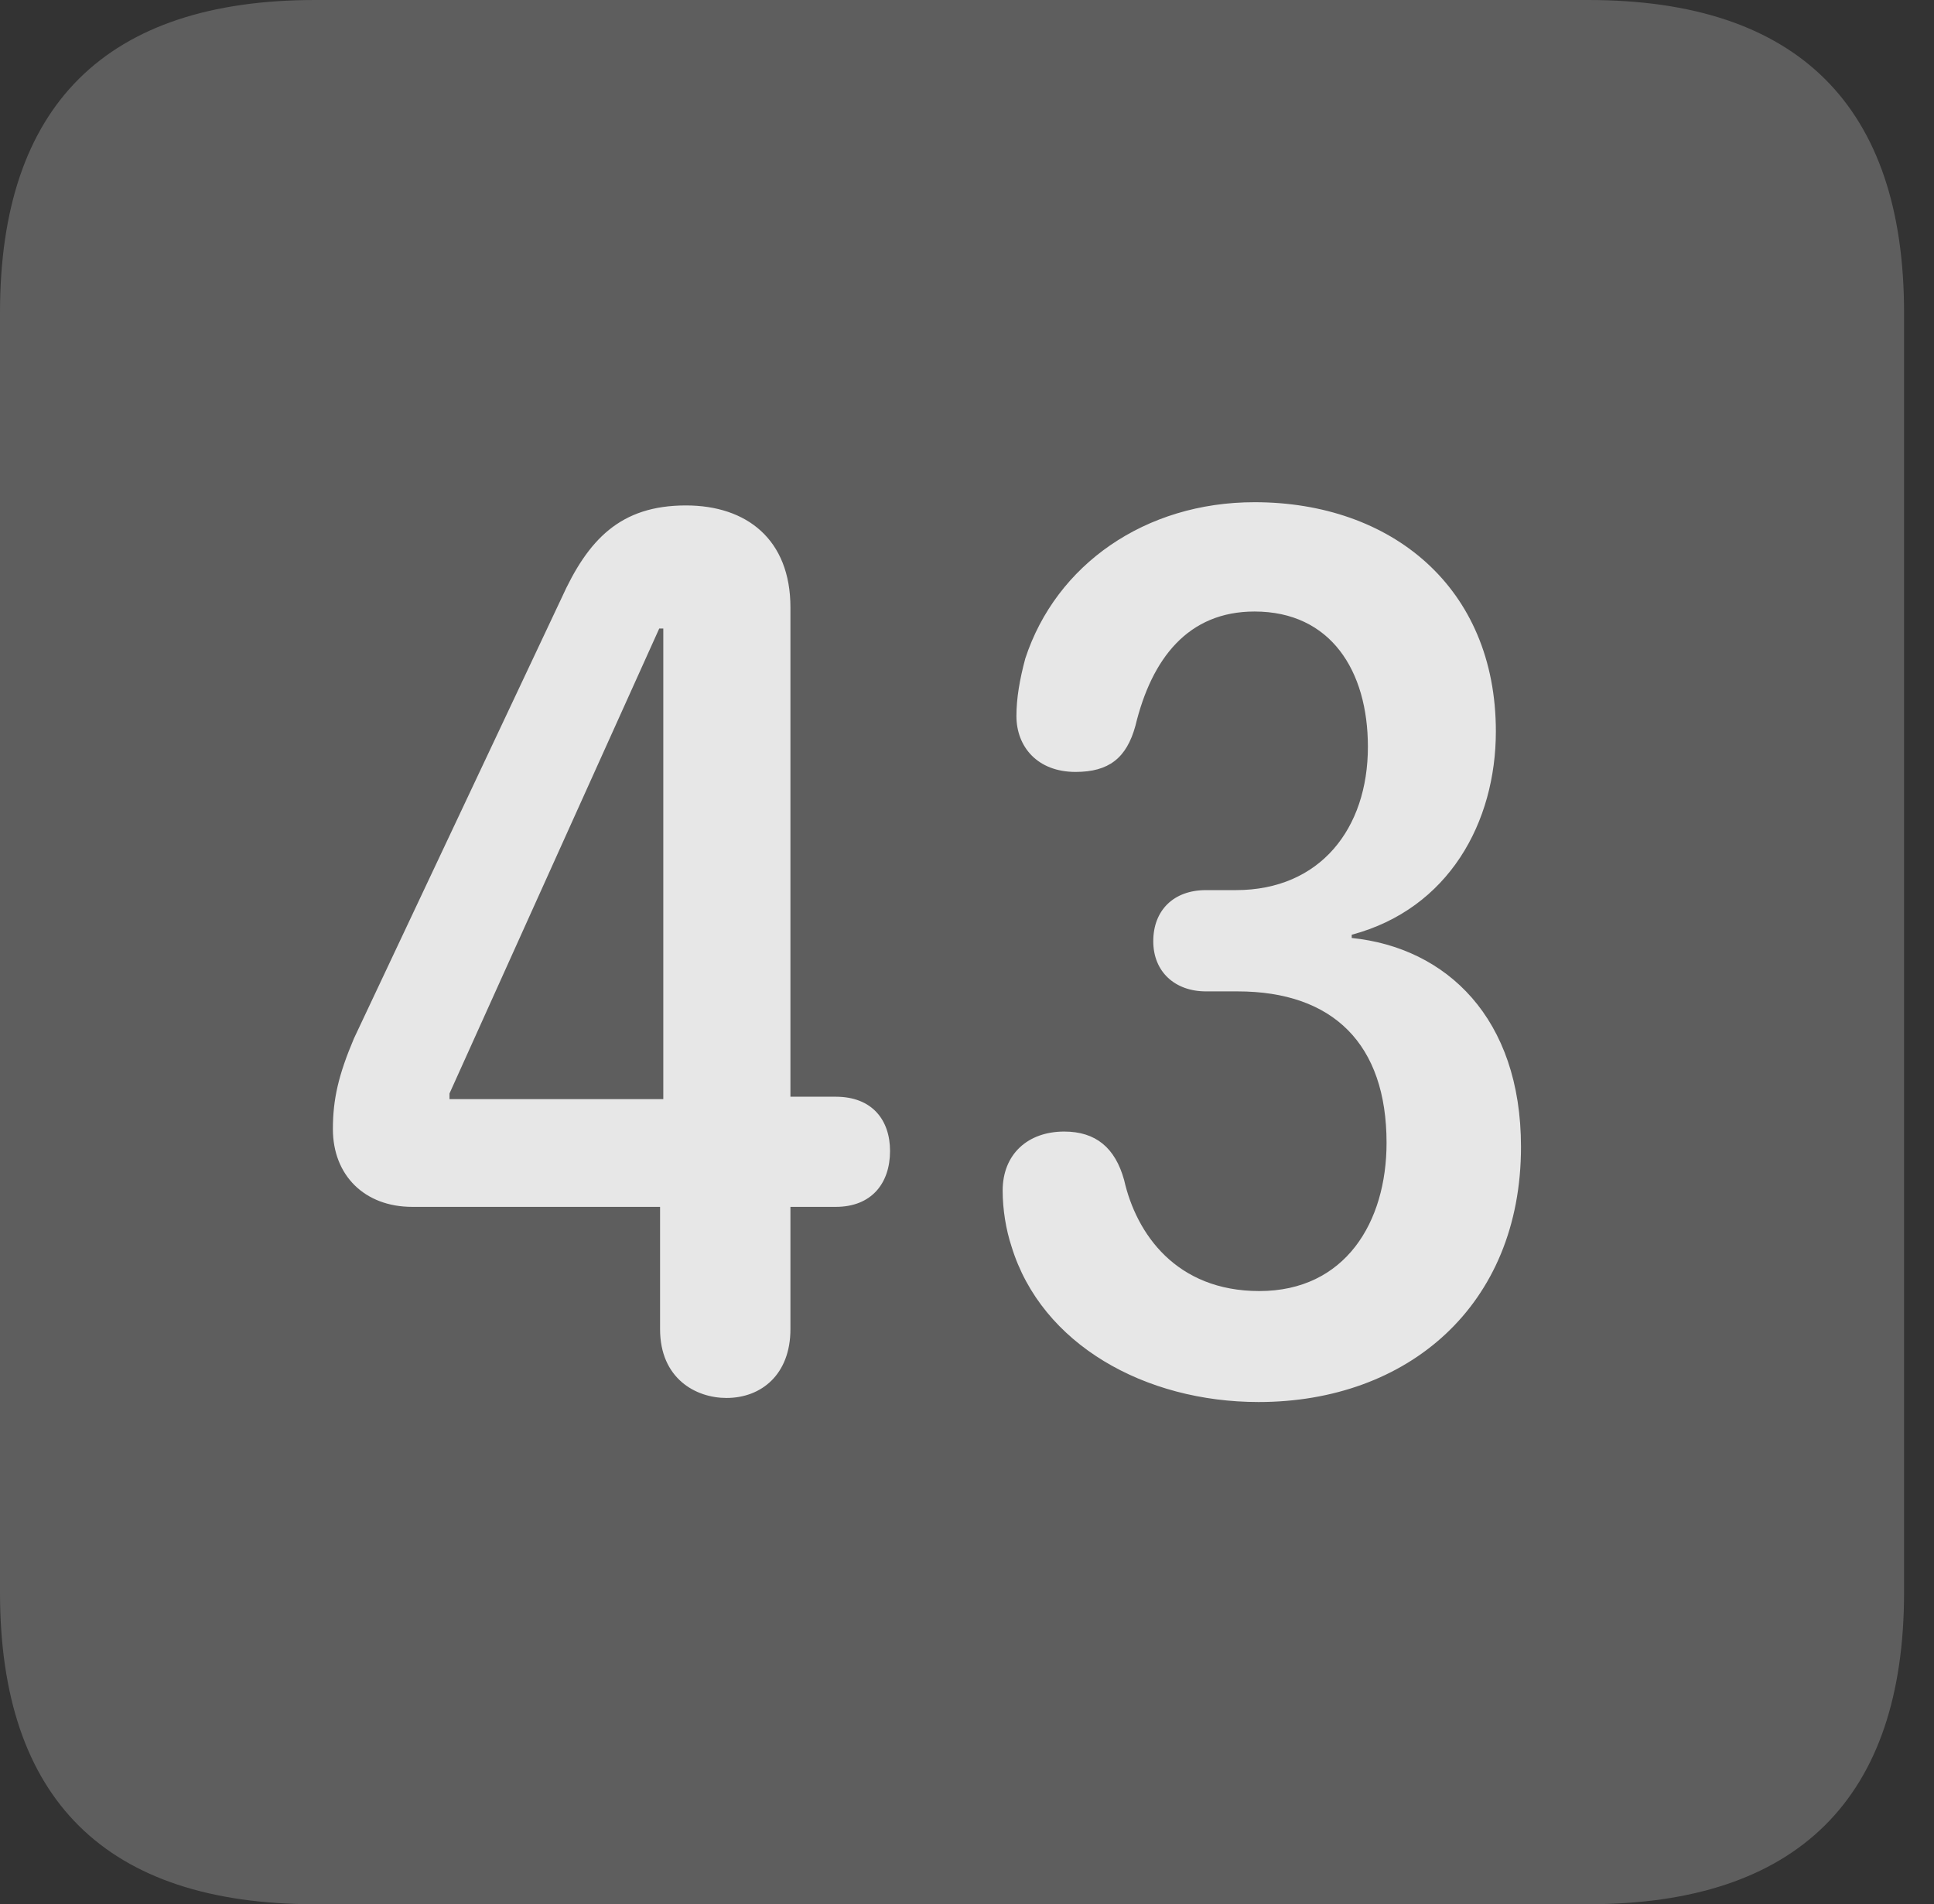 <?xml version="1.0" encoding="UTF-8"?>
<!--Generator: Apple Native CoreSVG 341-->
<!DOCTYPE svg
PUBLIC "-//W3C//DTD SVG 1.1//EN"
       "http://www.w3.org/Graphics/SVG/1.1/DTD/svg11.dtd">
<svg version="1.1" xmlns="http://www.w3.org/2000/svg" xmlns:xlink="http://www.w3.org/1999/xlink" viewBox="0 0 23.32 22.959">
 <rect x="0" y="0" width="23.32" height="22.959" fill="#333333" stroke="none"/>
 <g>
  <rect height="22.959" opacity="0" width="23.32" x="0" y="0"/>
  <path d="M3.799 22.959L19.15 22.959C21.68 22.959 22.959 21.68 22.959 19.199L22.959 3.77C22.959 1.279 21.68 0 19.15 0L3.799 0C1.279 0 0 1.27 0 3.77L0 19.199C0 21.699 1.279 22.959 3.799 22.959Z" fill="white" fill-opacity="0.212"/>
  <path d="M8.76 16.855C8.389 16.855 7.959 16.621 7.959 16.025L7.959 14.551L4.971 14.551C4.395 14.551 4.014 14.17 4.014 13.613C4.014 13.252 4.082 12.959 4.268 12.52L6.768 7.217C7.09 6.504 7.48 6.094 8.271 6.094C9.004 6.094 9.531 6.504 9.531 7.324L9.531 13.223L10.078 13.223C10.518 13.223 10.732 13.506 10.732 13.877C10.732 14.268 10.508 14.551 10.078 14.551L9.531 14.551L9.531 16.025C9.531 16.572 9.18 16.855 8.76 16.855ZM7.998 13.252L7.998 7.578L7.949 7.578L5.42 13.184L5.42 13.252ZM15.176 16.904C13.809 16.904 12.559 16.211 12.197 15.029C12.129 14.824 12.09 14.58 12.09 14.355C12.09 13.916 12.393 13.643 12.832 13.643C13.213 13.643 13.447 13.838 13.555 14.229C13.701 14.873 14.18 15.566 15.185 15.566C16.221 15.566 16.719 14.736 16.719 13.779C16.719 12.588 16.074 11.953 14.922 11.953L14.541 11.953C14.17 11.953 13.906 11.719 13.906 11.348C13.906 10.977 14.15 10.732 14.541 10.732L14.902 10.732C15.918 10.732 16.494 9.99 16.494 9.004C16.494 8.086 16.045 7.373 15.127 7.373C14.326 7.373 13.887 7.939 13.691 8.75C13.584 9.141 13.369 9.307 12.969 9.307C12.51 9.307 12.256 9.004 12.256 8.633C12.256 8.418 12.295 8.193 12.363 7.939C12.734 6.807 13.809 6.055 15.127 6.055C16.777 6.055 18.037 7.08 18.037 8.818C18.037 9.912 17.471 10.957 16.299 11.27L16.299 11.309C17.441 11.426 18.34 12.275 18.34 13.828C18.34 15.742 16.973 16.904 15.176 16.904Z" fill="white" fill-opacity="0.85"/>
 </g>
</svg>
